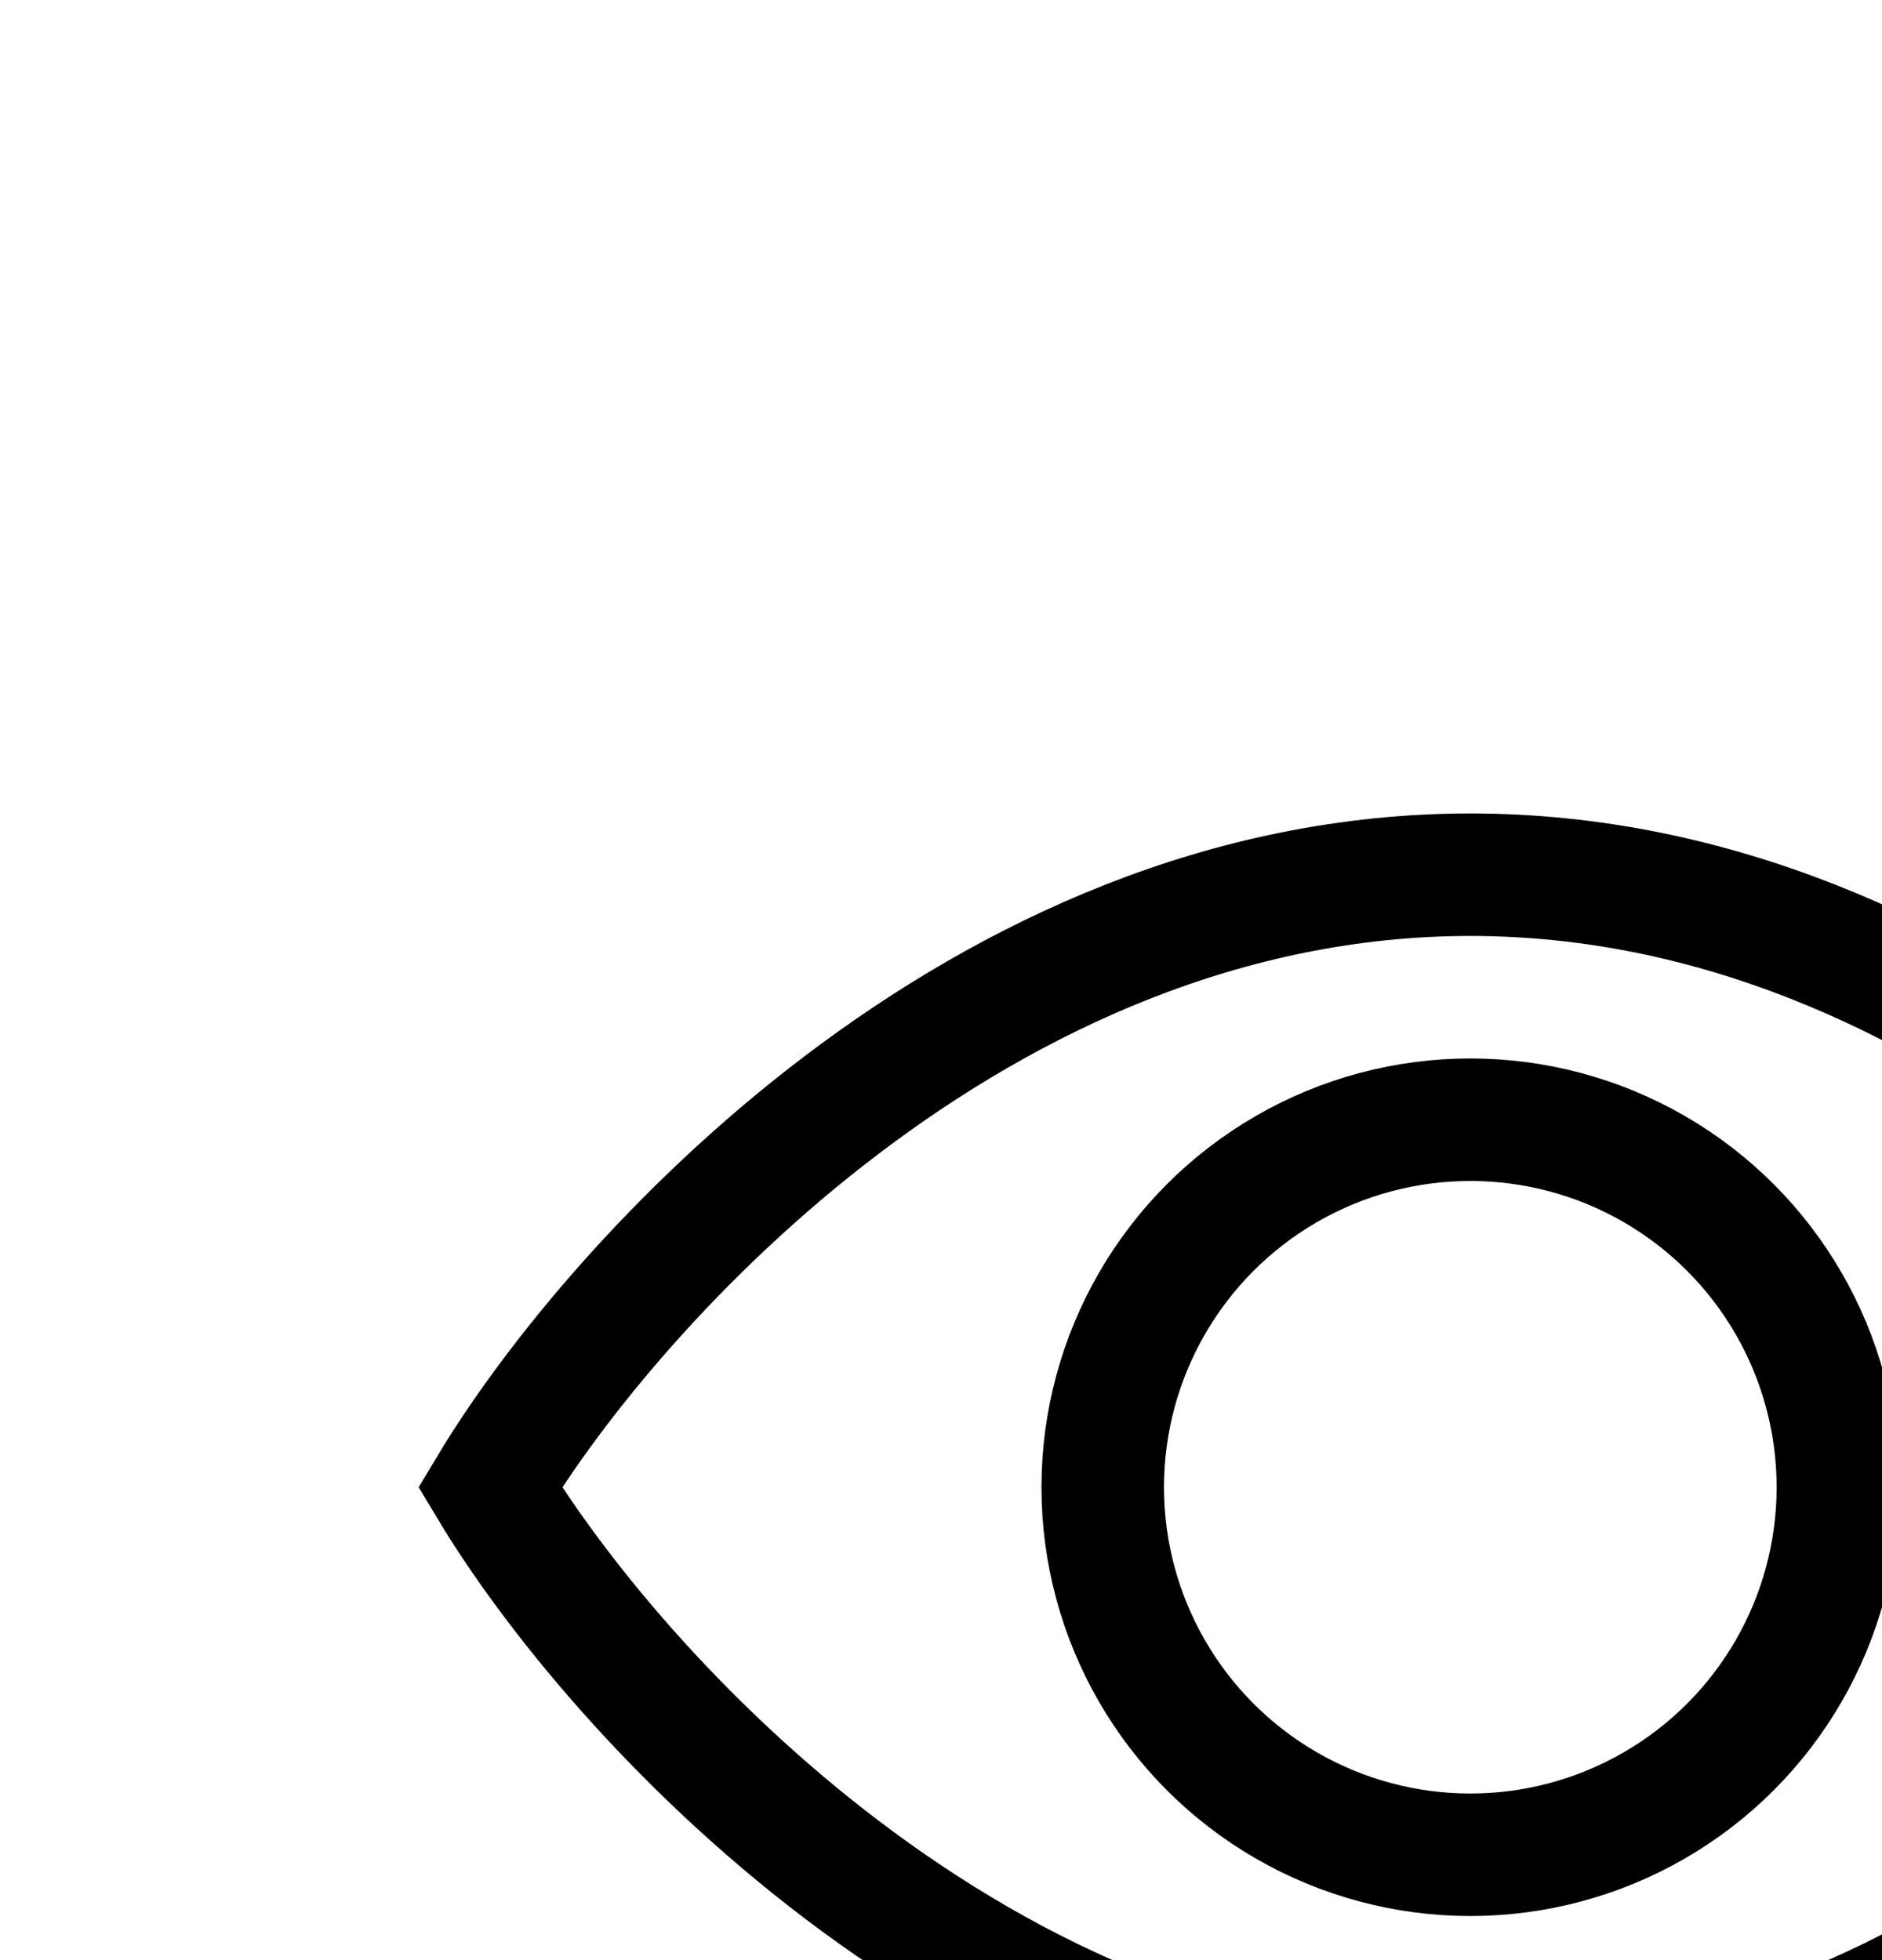 <svg aria-hidden="true" data-automation-testing="extIconify24:eye-open" font-size="24px" height="1em" role="img" viewbox="0 0 24 25" width="0.96em" xmlns="http://www.w3.org/2000/svg" xmlns:xlink="http://www.w3.org/1999/xlink"><g fill="none" stroke="currentColor"><path d="M12 7.14c-4 0-7 3.334-8 5 1 1.667 4 5 8 5s7-3.333 8-5c-1-1.666-4-5-8-5Z"></path><circle cx="12" cy="12.14" r="3"></circle></g></svg>